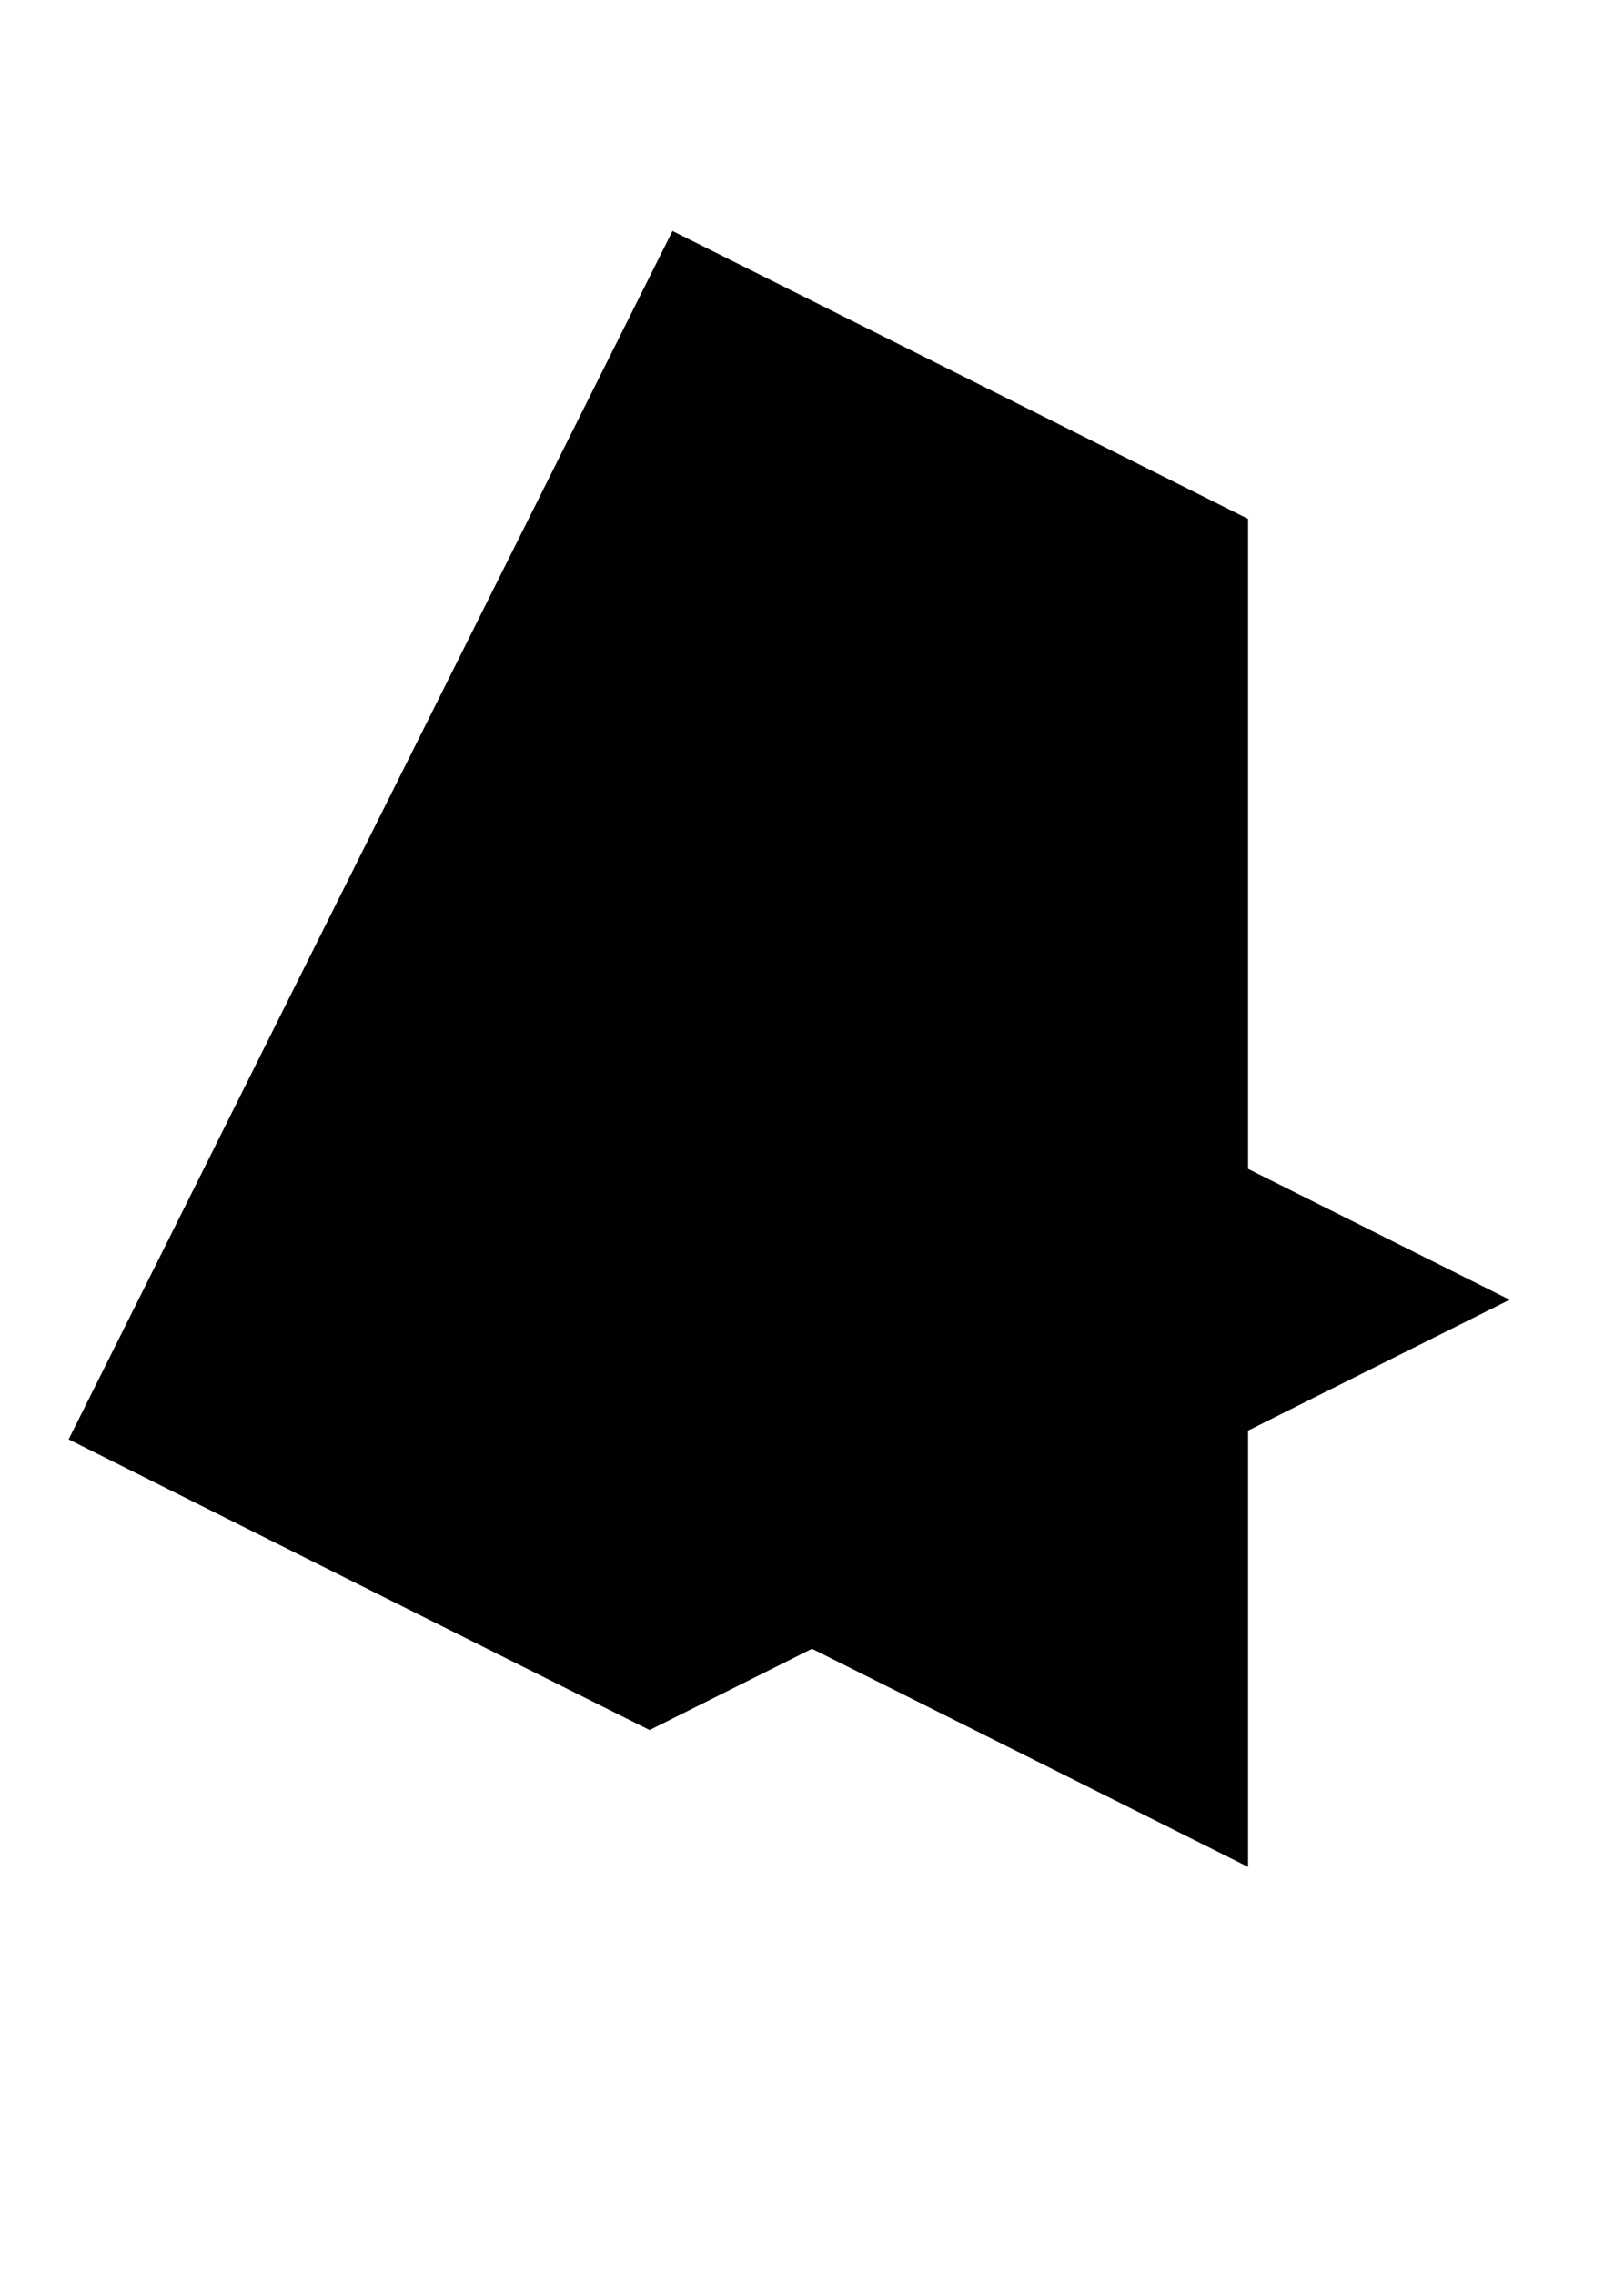 <svg xmlns="http://www.w3.org/2000/svg" width="90" height="126" viewBox="0 0 90 126"><path fill="#000101" d="M45 91.317l-9 4.5-32.197-16.099 33.465-66.929 31.898 15.949v36l14.496 7.248-14.496 7.248v24.165z"/></svg>